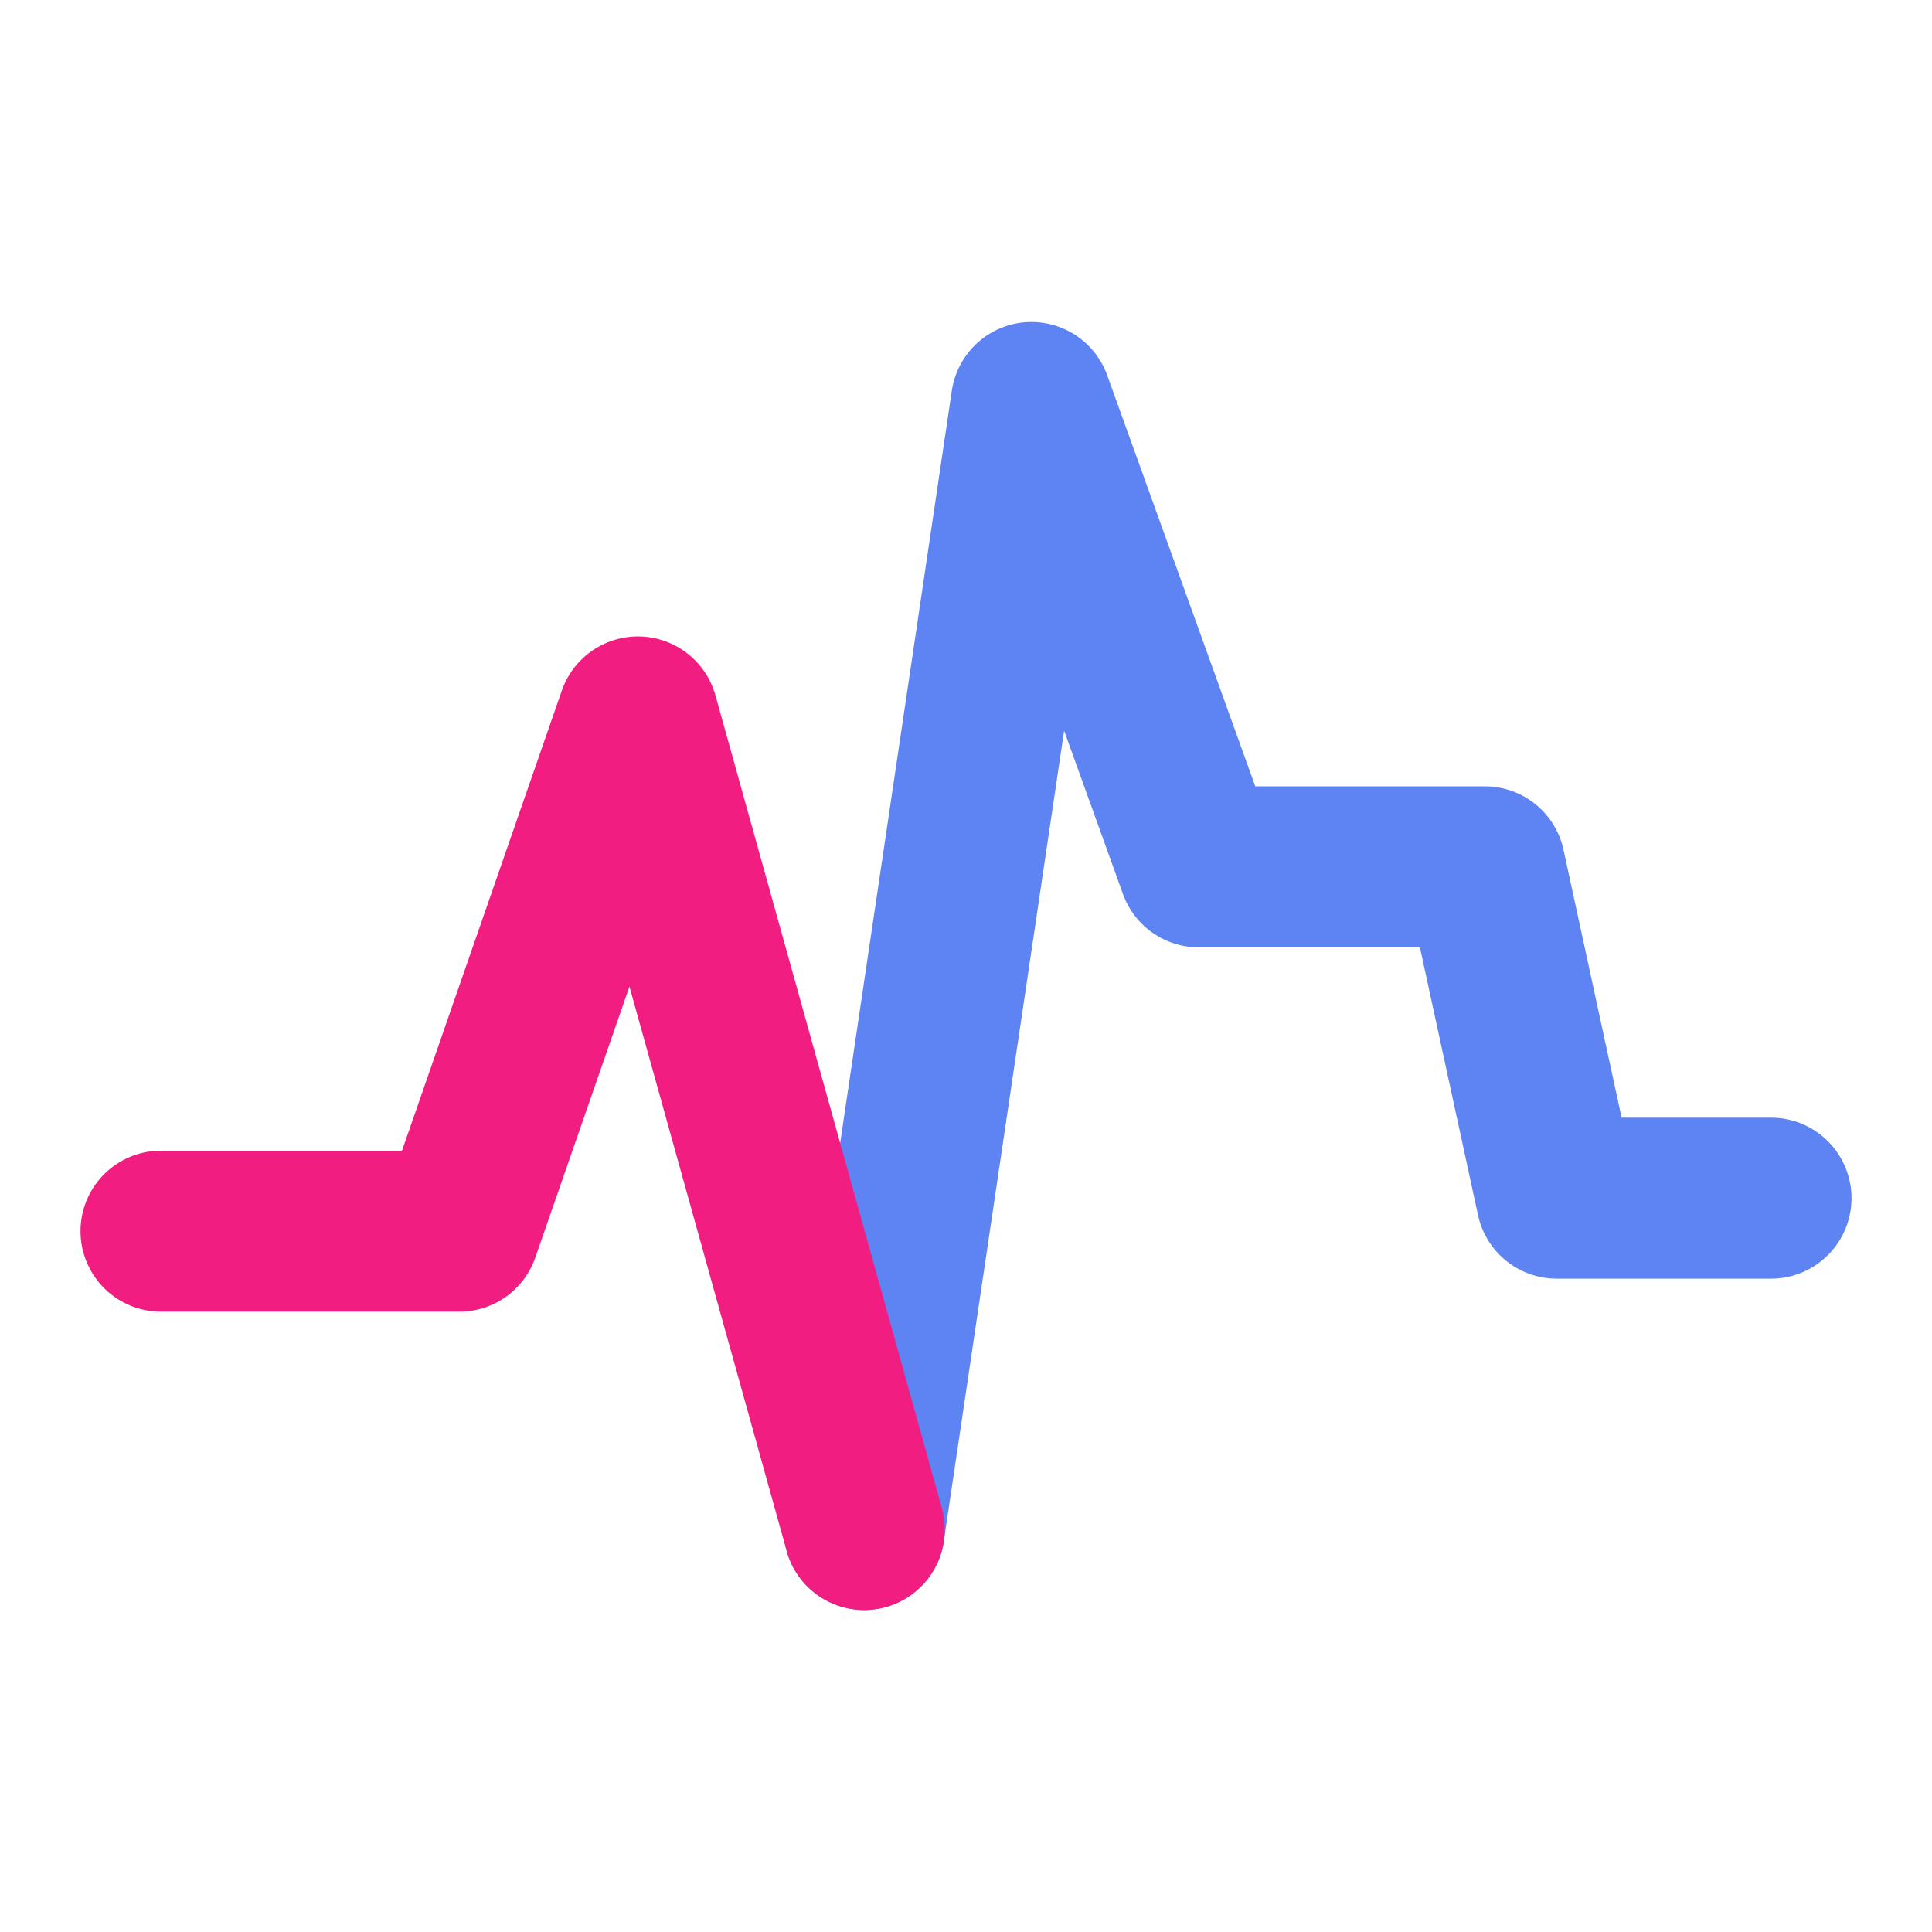 <svg width="24" height="24" viewBox="0 0 24 24" fill="none" xmlns="http://www.w3.org/2000/svg">
<path d="M22 14.884H19.338L18.445 10.768H14.891L12.813 5L10.735 19" stroke="#5E83F2" stroke-width="2" stroke-linecap="round" stroke-linejoin="round"/>
<g style="mix-blend-mode:multiply">
<path d="M10.736 19L7.924 8.906L5.705 15.294H2" stroke="#F21D81" stroke-width="2" stroke-linecap="round" stroke-linejoin="round"/>
</g>
</svg>
